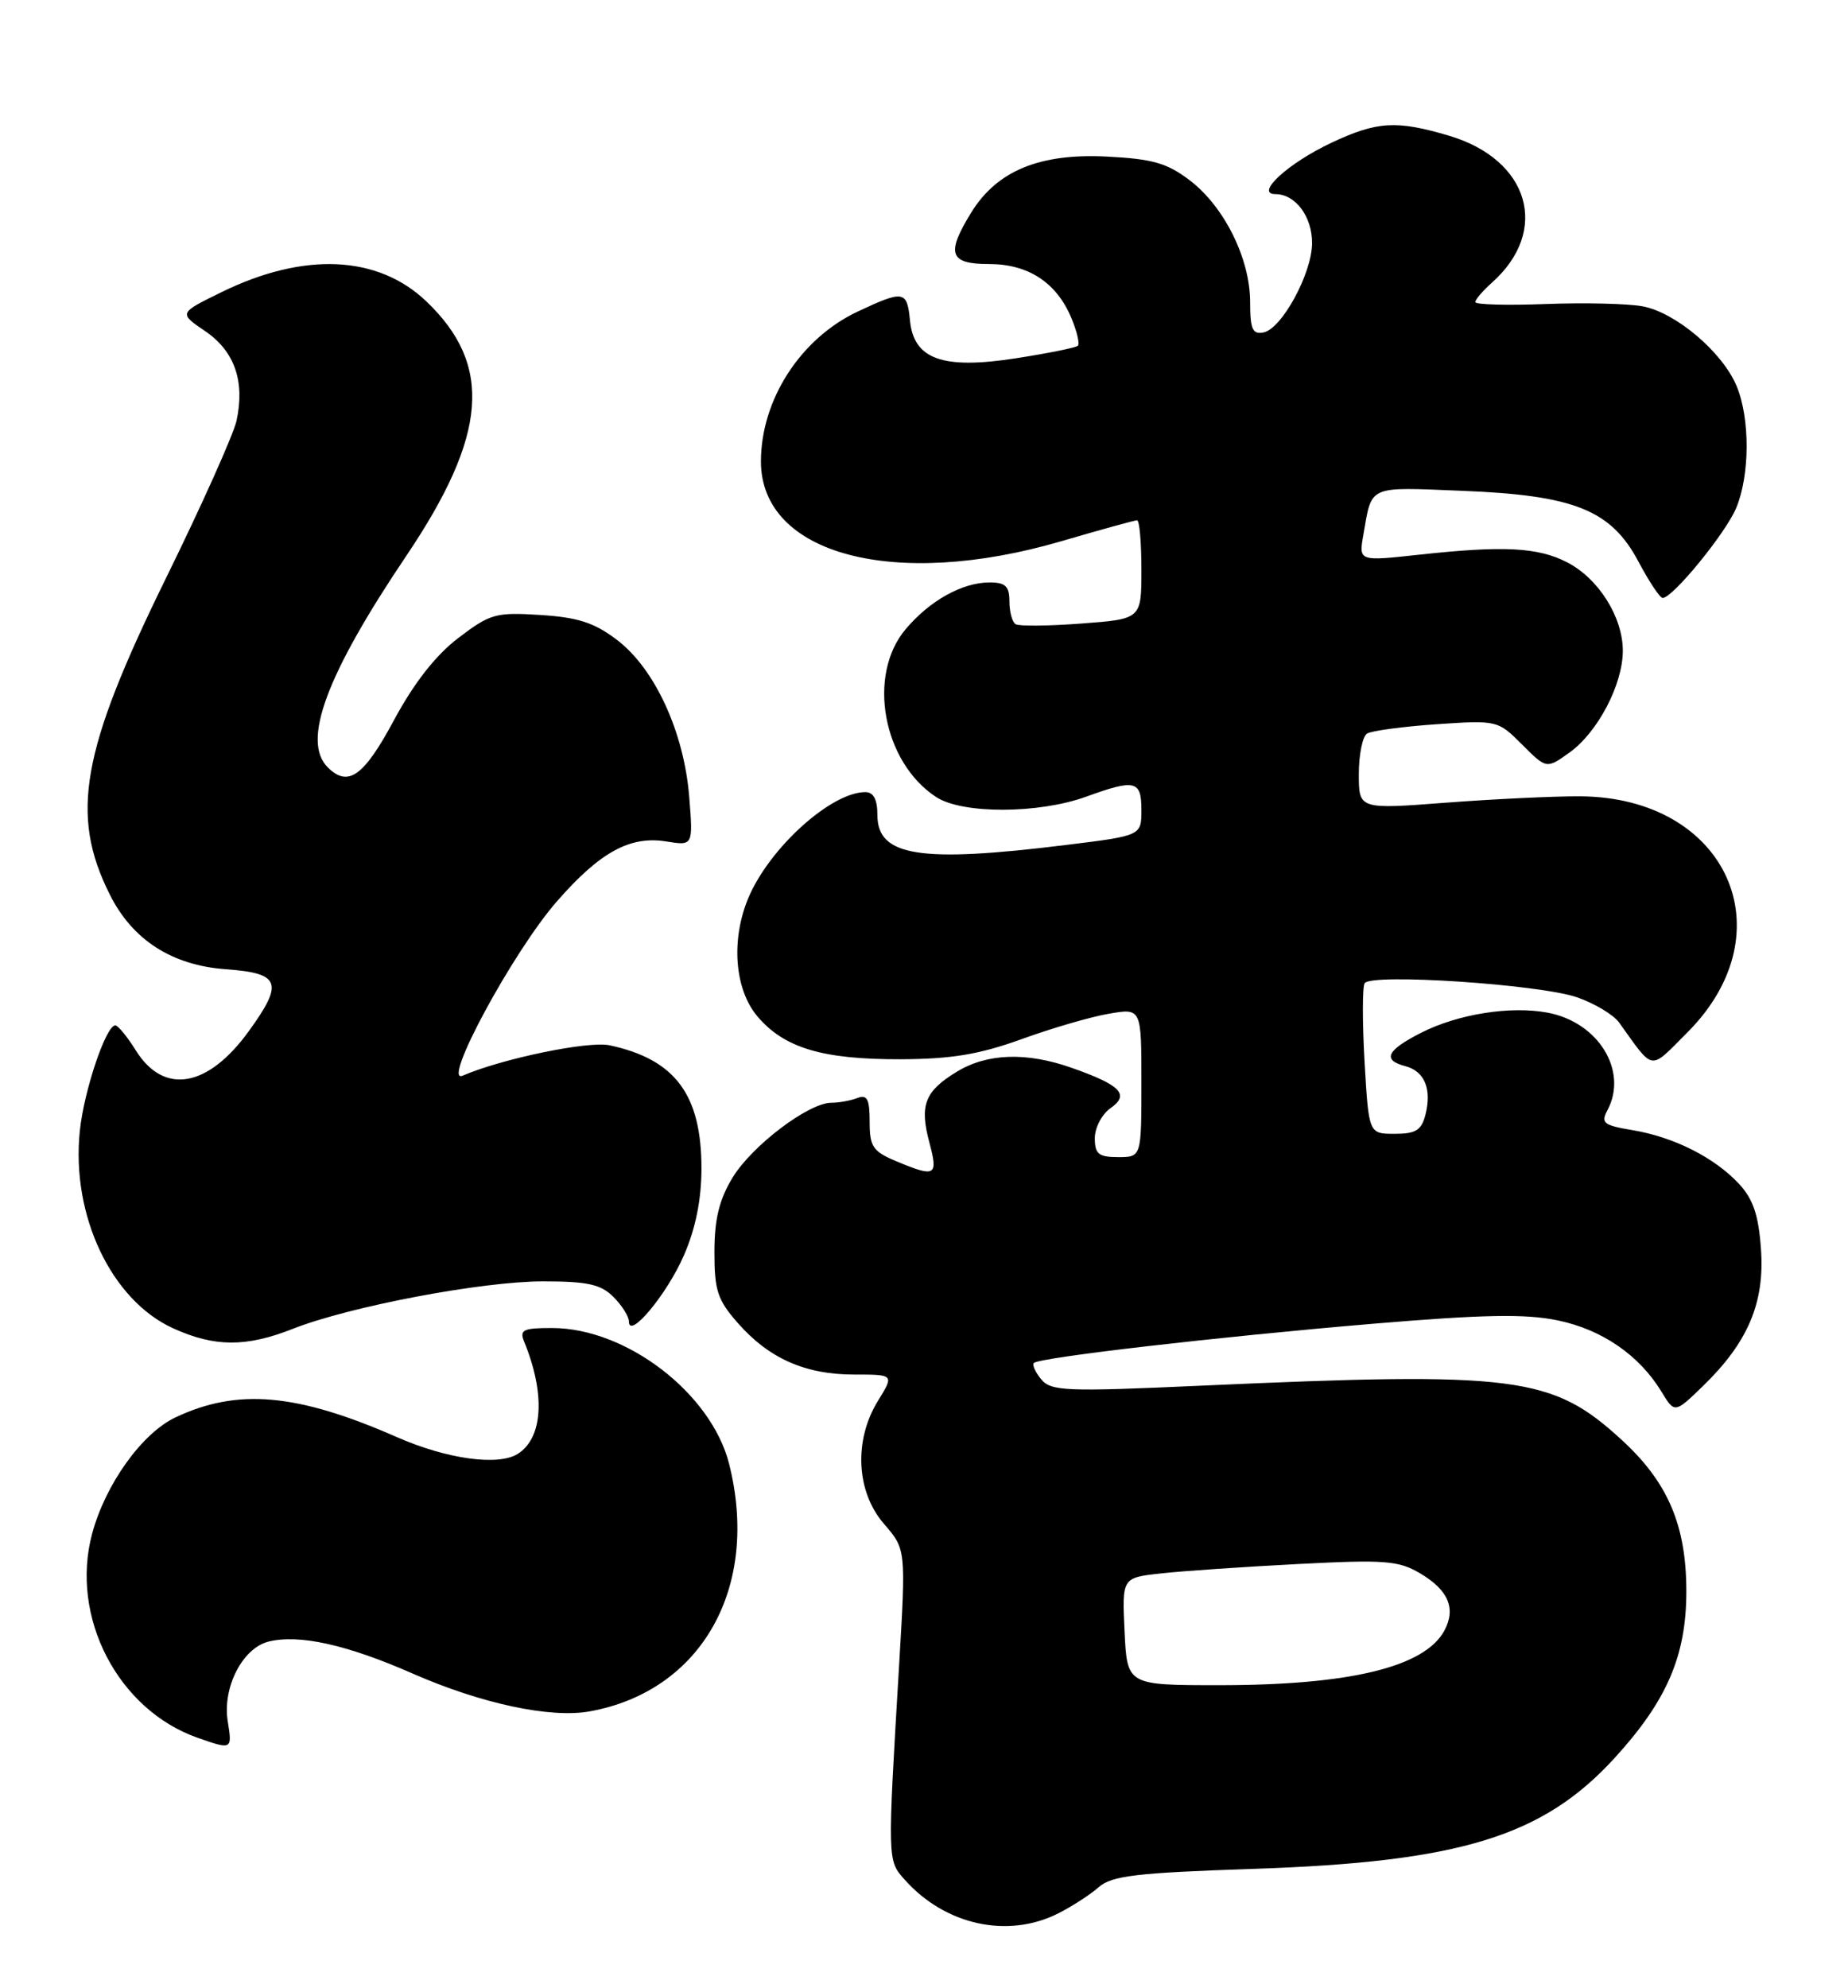 <?xml version="1.0" encoding="UTF-8" standalone="no"?>
<!DOCTYPE svg PUBLIC "-//W3C//DTD SVG 1.1//EN" "http://www.w3.org/Graphics/SVG/1.1/DTD/svg11.dtd" >
<svg xmlns="http://www.w3.org/2000/svg" xmlns:xlink="http://www.w3.org/1999/xlink" version="1.1" viewBox="0 0 238 256">
 <g >
 <path fill="currentColor"
d=" M 136.30 246.38 C 138.06 245.49 140.40 243.98 141.50 243.01 C 143.19 241.53 146.33 241.16 161.50 240.65 C 188.04 239.76 198.71 236.48 207.94 226.38 C 214.68 219.00 217.18 213.21 217.18 204.92 C 217.18 196.42 214.81 190.87 208.85 185.41 C 199.88 177.18 195.35 176.60 154.50 178.44 C 137.30 179.22 135.36 179.14 134.10 177.62 C 133.34 176.70 132.91 175.75 133.15 175.51 C 133.87 174.80 156.97 172.13 176.80 170.46 C 191.10 169.26 196.47 169.16 200.64 170.03 C 206.33 171.21 211.12 174.51 213.98 179.21 C 215.68 182.01 215.68 182.01 219.35 178.45 C 225.13 172.84 227.29 167.72 226.79 160.84 C 226.48 156.43 225.78 154.40 223.94 152.42 C 220.78 149.04 215.58 146.42 210.26 145.53 C 206.53 144.91 206.14 144.61 207.01 142.98 C 209.72 137.92 205.87 131.63 199.31 130.40 C 194.52 129.50 187.75 130.58 183.00 133.00 C 178.57 135.26 177.99 136.50 180.99 137.29 C 183.46 137.93 184.41 140.22 183.59 143.50 C 183.08 145.54 182.35 146.00 179.62 146.00 C 176.28 146.00 176.28 146.00 175.74 136.75 C 175.45 131.66 175.45 127.10 175.75 126.61 C 176.54 125.31 198.24 126.75 203.10 128.42 C 205.35 129.20 207.79 130.66 208.52 131.67 C 213.09 138.02 212.35 137.91 217.30 132.96 C 230.26 120.00 222.39 102.66 203.50 102.54 C 200.20 102.52 192.44 102.89 186.25 103.36 C 175.00 104.22 175.00 104.22 175.00 99.67 C 175.00 97.17 175.48 94.82 176.06 94.46 C 176.65 94.10 180.67 93.56 185.00 93.26 C 192.80 92.73 192.91 92.75 196.02 95.87 C 199.17 99.02 199.17 99.02 202.11 96.92 C 205.76 94.32 209.00 88.14 209.00 83.79 C 208.99 79.45 205.88 74.50 201.83 72.41 C 198.07 70.47 193.63 70.24 182.75 71.43 C 174.99 72.28 174.99 72.28 175.58 68.89 C 176.71 62.41 176.05 62.71 188.27 63.20 C 202.77 63.77 207.49 65.67 211.03 72.35 C 212.39 74.91 213.78 77.00 214.13 77.00 C 215.43 77.00 222.24 68.66 223.60 65.42 C 225.37 61.17 225.40 53.89 223.65 49.70 C 221.83 45.34 215.82 40.25 211.57 39.45 C 209.67 39.09 204.03 38.96 199.05 39.15 C 194.07 39.34 190.00 39.23 190.00 38.90 C 190.00 38.58 190.96 37.45 192.14 36.40 C 199.65 29.71 196.98 20.56 186.63 17.48 C 179.86 15.47 177.35 15.62 171.50 18.37 C 165.89 21.00 161.54 25.00 164.27 25.00 C 166.84 25.00 169.00 27.90 168.98 31.32 C 168.96 35.22 165.07 42.36 162.72 42.81 C 161.31 43.09 161.00 42.38 161.00 38.89 C 161.00 33.32 157.68 26.62 153.24 23.23 C 150.30 20.99 148.44 20.46 142.50 20.16 C 133.89 19.73 128.41 21.99 125.10 27.34 C 121.81 32.67 122.26 34.00 127.37 34.00 C 132.45 34.00 136.10 36.40 138.00 41.00 C 138.70 42.68 139.07 44.27 138.82 44.52 C 138.57 44.77 134.99 45.49 130.88 46.13 C 121.39 47.61 117.67 46.28 117.19 41.24 C 116.82 37.41 116.38 37.34 110.46 40.12 C 103.10 43.58 98.00 51.48 98.00 59.42 C 98.00 71.42 115.18 75.98 136.69 69.69 C 141.74 68.21 146.13 67.00 146.44 67.00 C 146.75 67.00 147.00 69.86 147.00 73.36 C 147.00 79.71 147.00 79.71 139.30 80.29 C 135.07 80.61 131.25 80.65 130.80 80.38 C 130.36 80.11 130.00 78.78 130.00 77.44 C 130.00 75.49 129.49 75.00 127.45 75.00 C 123.93 75.00 119.73 77.34 116.62 81.04 C 111.65 86.95 113.69 98.13 120.56 102.63 C 123.93 104.84 133.74 104.81 139.88 102.59 C 146.19 100.30 147.00 100.49 147.00 104.30 C 147.00 107.61 147.00 107.61 137.25 108.81 C 118.46 111.14 113.00 110.27 113.00 104.96 C 113.00 102.95 112.50 102.00 111.45 102.00 C 107.03 102.00 99.06 109.21 96.37 115.65 C 94.12 121.04 94.60 127.37 97.53 130.86 C 100.98 134.95 105.92 136.43 116.00 136.40 C 122.56 136.37 126.12 135.78 131.60 133.80 C 135.51 132.38 140.57 130.91 142.85 130.53 C 147.00 129.82 147.00 129.82 147.00 139.41 C 147.00 149.00 147.00 149.00 144.00 149.00 C 141.49 149.00 141.00 148.60 141.00 146.56 C 141.00 145.21 141.91 143.48 143.02 142.70 C 145.52 140.95 144.36 139.74 138.04 137.51 C 132.19 135.45 127.14 135.62 123.22 138.01 C 119.09 140.52 118.40 142.31 119.70 147.15 C 120.84 151.44 120.48 151.64 115.47 149.55 C 112.41 148.27 112.00 147.67 112.00 144.44 C 112.00 141.52 111.68 140.91 110.42 141.39 C 109.55 141.73 108.04 142.00 107.07 142.00 C 104.14 142.00 96.83 147.54 94.34 151.65 C 92.62 154.49 92.01 157.00 92.01 161.22 C 92.00 166.15 92.41 167.40 95.01 170.35 C 99.01 174.92 103.70 177.00 109.98 177.00 C 115.16 177.00 115.16 177.00 113.08 180.37 C 109.94 185.46 110.25 192.07 113.84 196.22 C 116.68 199.50 116.68 199.50 115.79 214.50 C 114.29 239.71 114.28 239.54 116.50 242.03 C 121.71 247.90 129.79 249.67 136.30 246.38 Z  M 29.33 221.65 C 28.63 217.31 31.22 212.24 34.57 211.39 C 38.49 210.41 44.64 211.77 53.07 215.47 C 61.96 219.38 70.89 221.29 75.96 220.37 C 90.38 217.76 97.90 204.39 93.90 188.50 C 91.61 179.43 80.69 171.03 71.14 171.01 C 67.39 171.00 66.88 171.24 67.50 172.75 C 70.26 179.49 69.94 185.15 66.69 187.21 C 64.19 188.80 57.58 187.89 51.17 185.08 C 38.26 179.41 30.58 178.73 22.57 182.53 C 18.27 184.58 13.59 191.11 11.87 197.47 C 8.98 208.21 15.18 220.19 25.50 223.79 C 29.88 225.33 29.92 225.30 29.33 221.65 Z  M 37.72 171.11 C 45.03 168.23 62.05 165.00 69.94 165.00 C 75.67 165.00 77.38 165.38 79.00 167.00 C 80.10 168.10 81.00 169.53 81.00 170.17 C 81.00 172.55 85.91 166.65 88.08 161.65 C 89.58 158.21 90.33 154.50 90.34 150.50 C 90.35 140.96 86.96 136.41 78.50 134.60 C 75.77 134.02 64.70 136.31 59.59 138.51 C 56.78 139.73 66.08 122.51 71.74 116.05 C 77.27 109.72 81.15 107.60 85.79 108.35 C 89.27 108.92 89.27 108.92 88.76 102.57 C 88.09 94.28 84.34 86.13 79.50 82.43 C 76.55 80.18 74.46 79.50 69.59 79.19 C 63.85 78.82 63.12 79.03 59.03 82.15 C 56.11 84.37 53.32 87.94 50.73 92.75 C 46.84 100.00 44.82 101.42 42.20 98.80 C 38.84 95.44 42.02 86.87 52.33 71.57 C 62.80 56.02 63.50 47.00 54.90 38.80 C 48.66 32.85 39.15 32.42 28.55 37.61 C 23.01 40.32 23.01 40.32 26.42 42.64 C 30.21 45.21 31.57 49.11 30.46 54.19 C 30.07 55.94 25.99 65.06 21.38 74.44 C 10.45 96.71 8.99 104.91 14.14 115.19 C 17.06 121.04 22.15 124.31 29.10 124.81 C 36.12 125.32 36.57 126.54 32.03 132.80 C 26.77 140.06 21.11 141.03 17.51 135.29 C 16.41 133.52 15.21 132.06 14.86 132.04 C 13.67 131.97 10.81 140.45 10.28 145.63 C 9.15 156.49 14.33 167.43 22.31 171.05 C 27.63 173.47 31.69 173.49 37.72 171.11 Z  M 144.83 210.08 C 144.50 203.16 144.50 203.16 149.50 202.61 C 152.25 202.30 160.18 201.76 167.13 201.40 C 178.34 200.82 180.11 200.95 182.88 202.59 C 186.53 204.74 187.54 207.12 186.03 209.95 C 183.51 214.66 173.87 217.00 157.03 217.00 C 145.16 217.00 145.16 217.00 144.83 210.08 Z "/>
</g>
</svg>